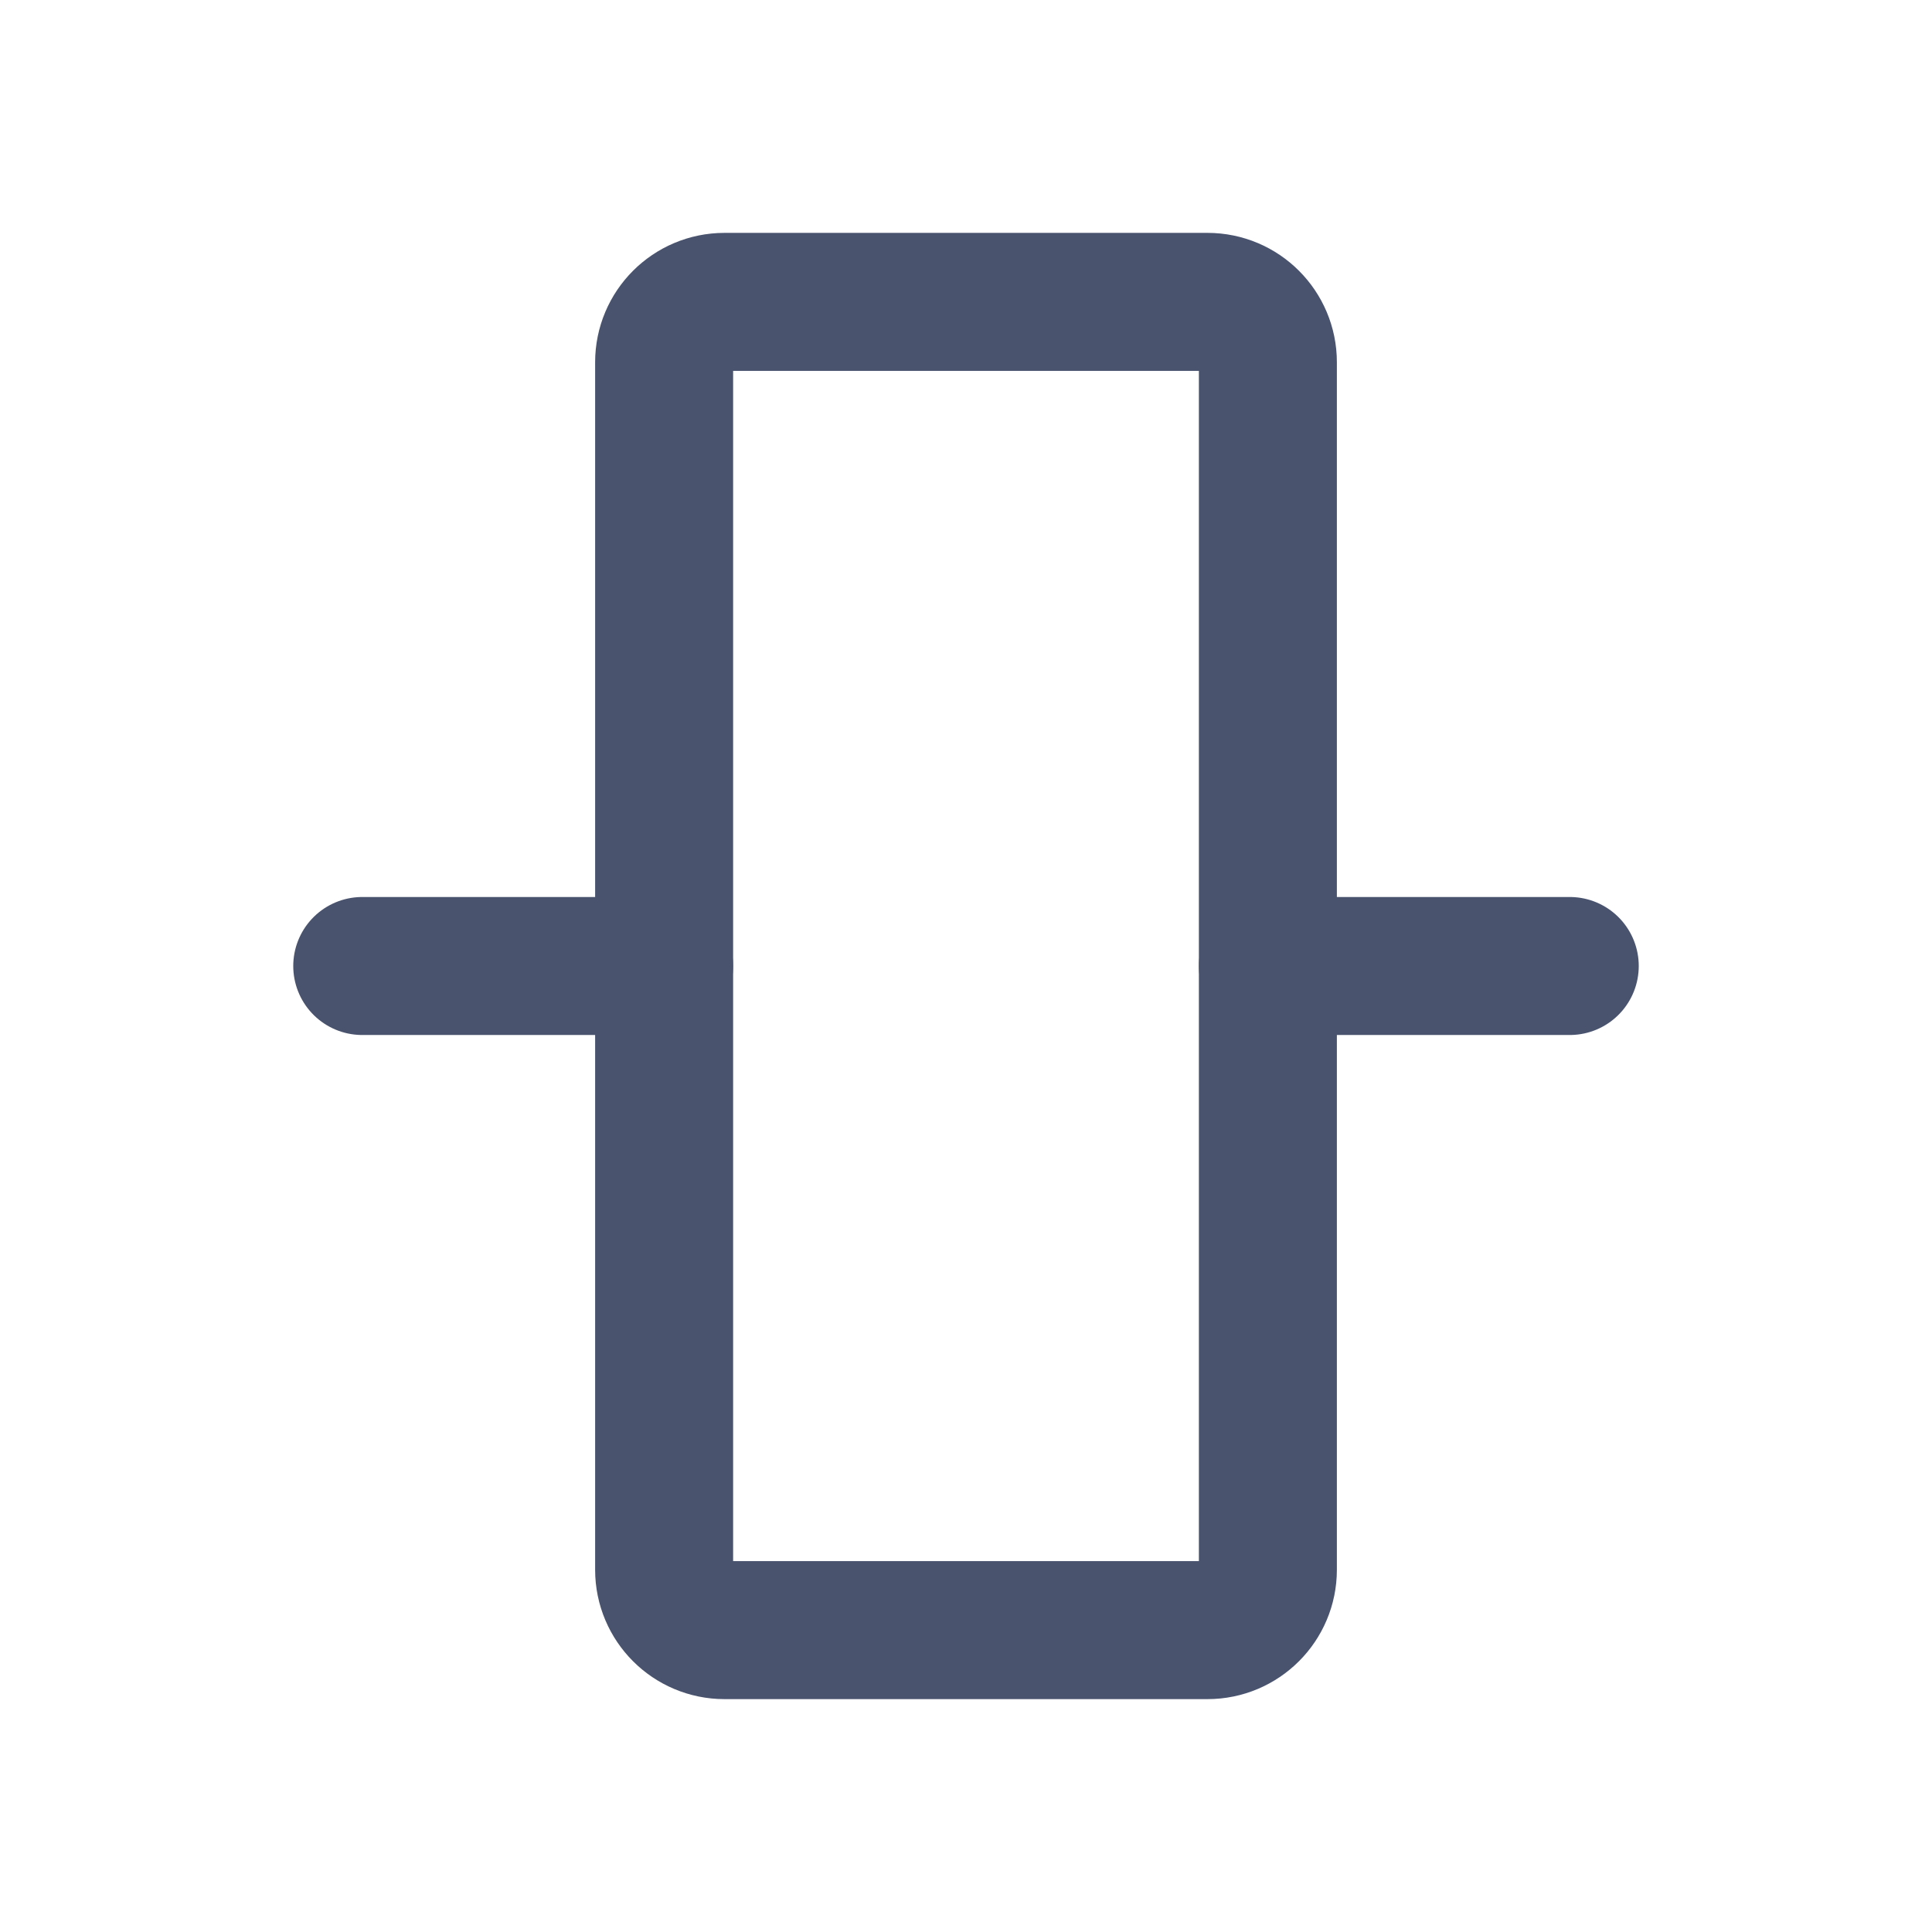 <svg width="28" height="28" viewBox="0 0 28 28" fill="none" xmlns="http://www.w3.org/2000/svg">
<path d="M17.5 4.375H10.5C10.017 4.375 9.625 4.767 9.625 5.25V22.75C9.625 23.233 10.017 23.625 10.5 23.625H17.5C17.983 23.625 18.375 23.233 18.375 22.75V5.25C18.375 4.767 17.983 4.375 17.5 4.375Z" stroke="#49536E" stroke-width="2" stroke-linecap="round" stroke-linejoin="round"/>
<path d="M22.75 14H18.375" stroke="#49536E" stroke-width="2" stroke-linecap="round" stroke-linejoin="round"/>
<path d="M9.625 14H5.25" stroke="#49536E" stroke-width="2" stroke-linecap="round" stroke-linejoin="round"/>
</svg>
